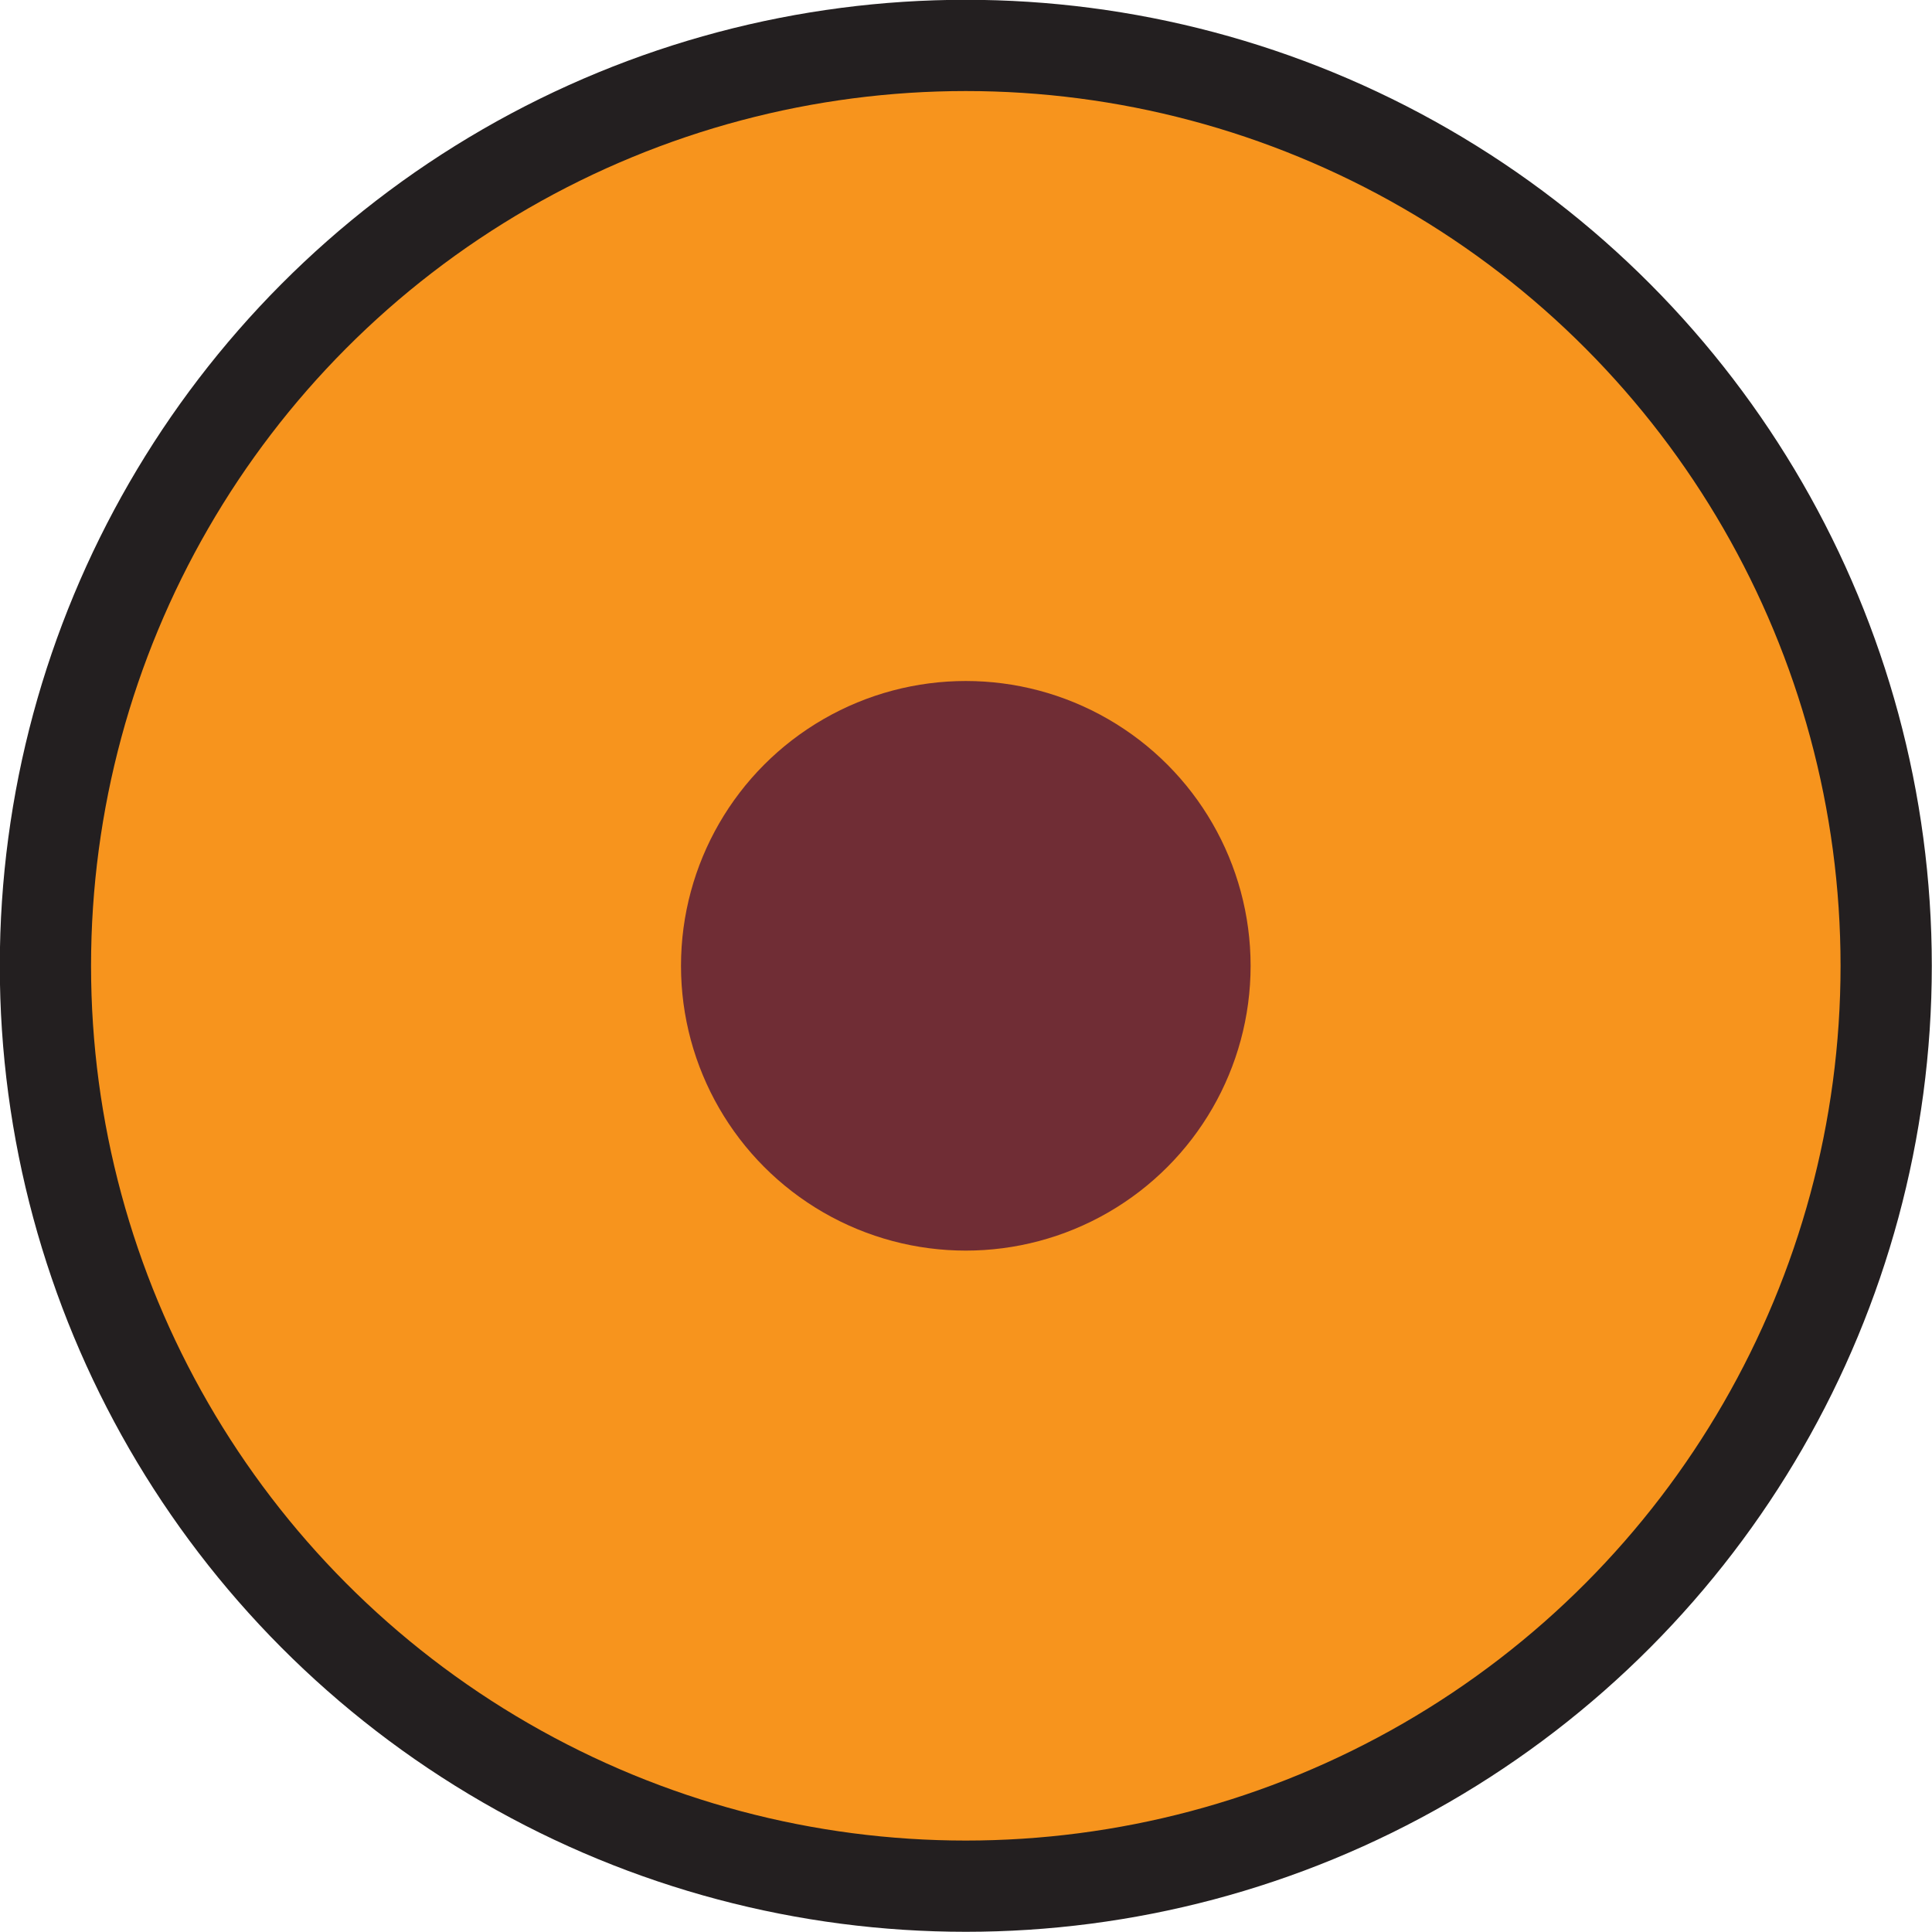 <svg xmlns="http://www.w3.org/2000/svg" viewBox="0 0 48.91 48.91"><defs><style>.cls-1{fill:#f7941d;stroke:#231f20;stroke-miterlimit:10;stroke-width:2.31px;}.cls-2{fill:#702d35;}</style></defs><g id="Layer_2" data-name="Layer 2"><g id="Layer_1-2" data-name="Layer 1"><g id="minimize"><circle id="close" class="cls-1" cx="24.45" cy="24.45" r="23.3"/><circle class="cls-2" cx="24.45" cy="24.45" r="7.21"/></g></g></g></svg>